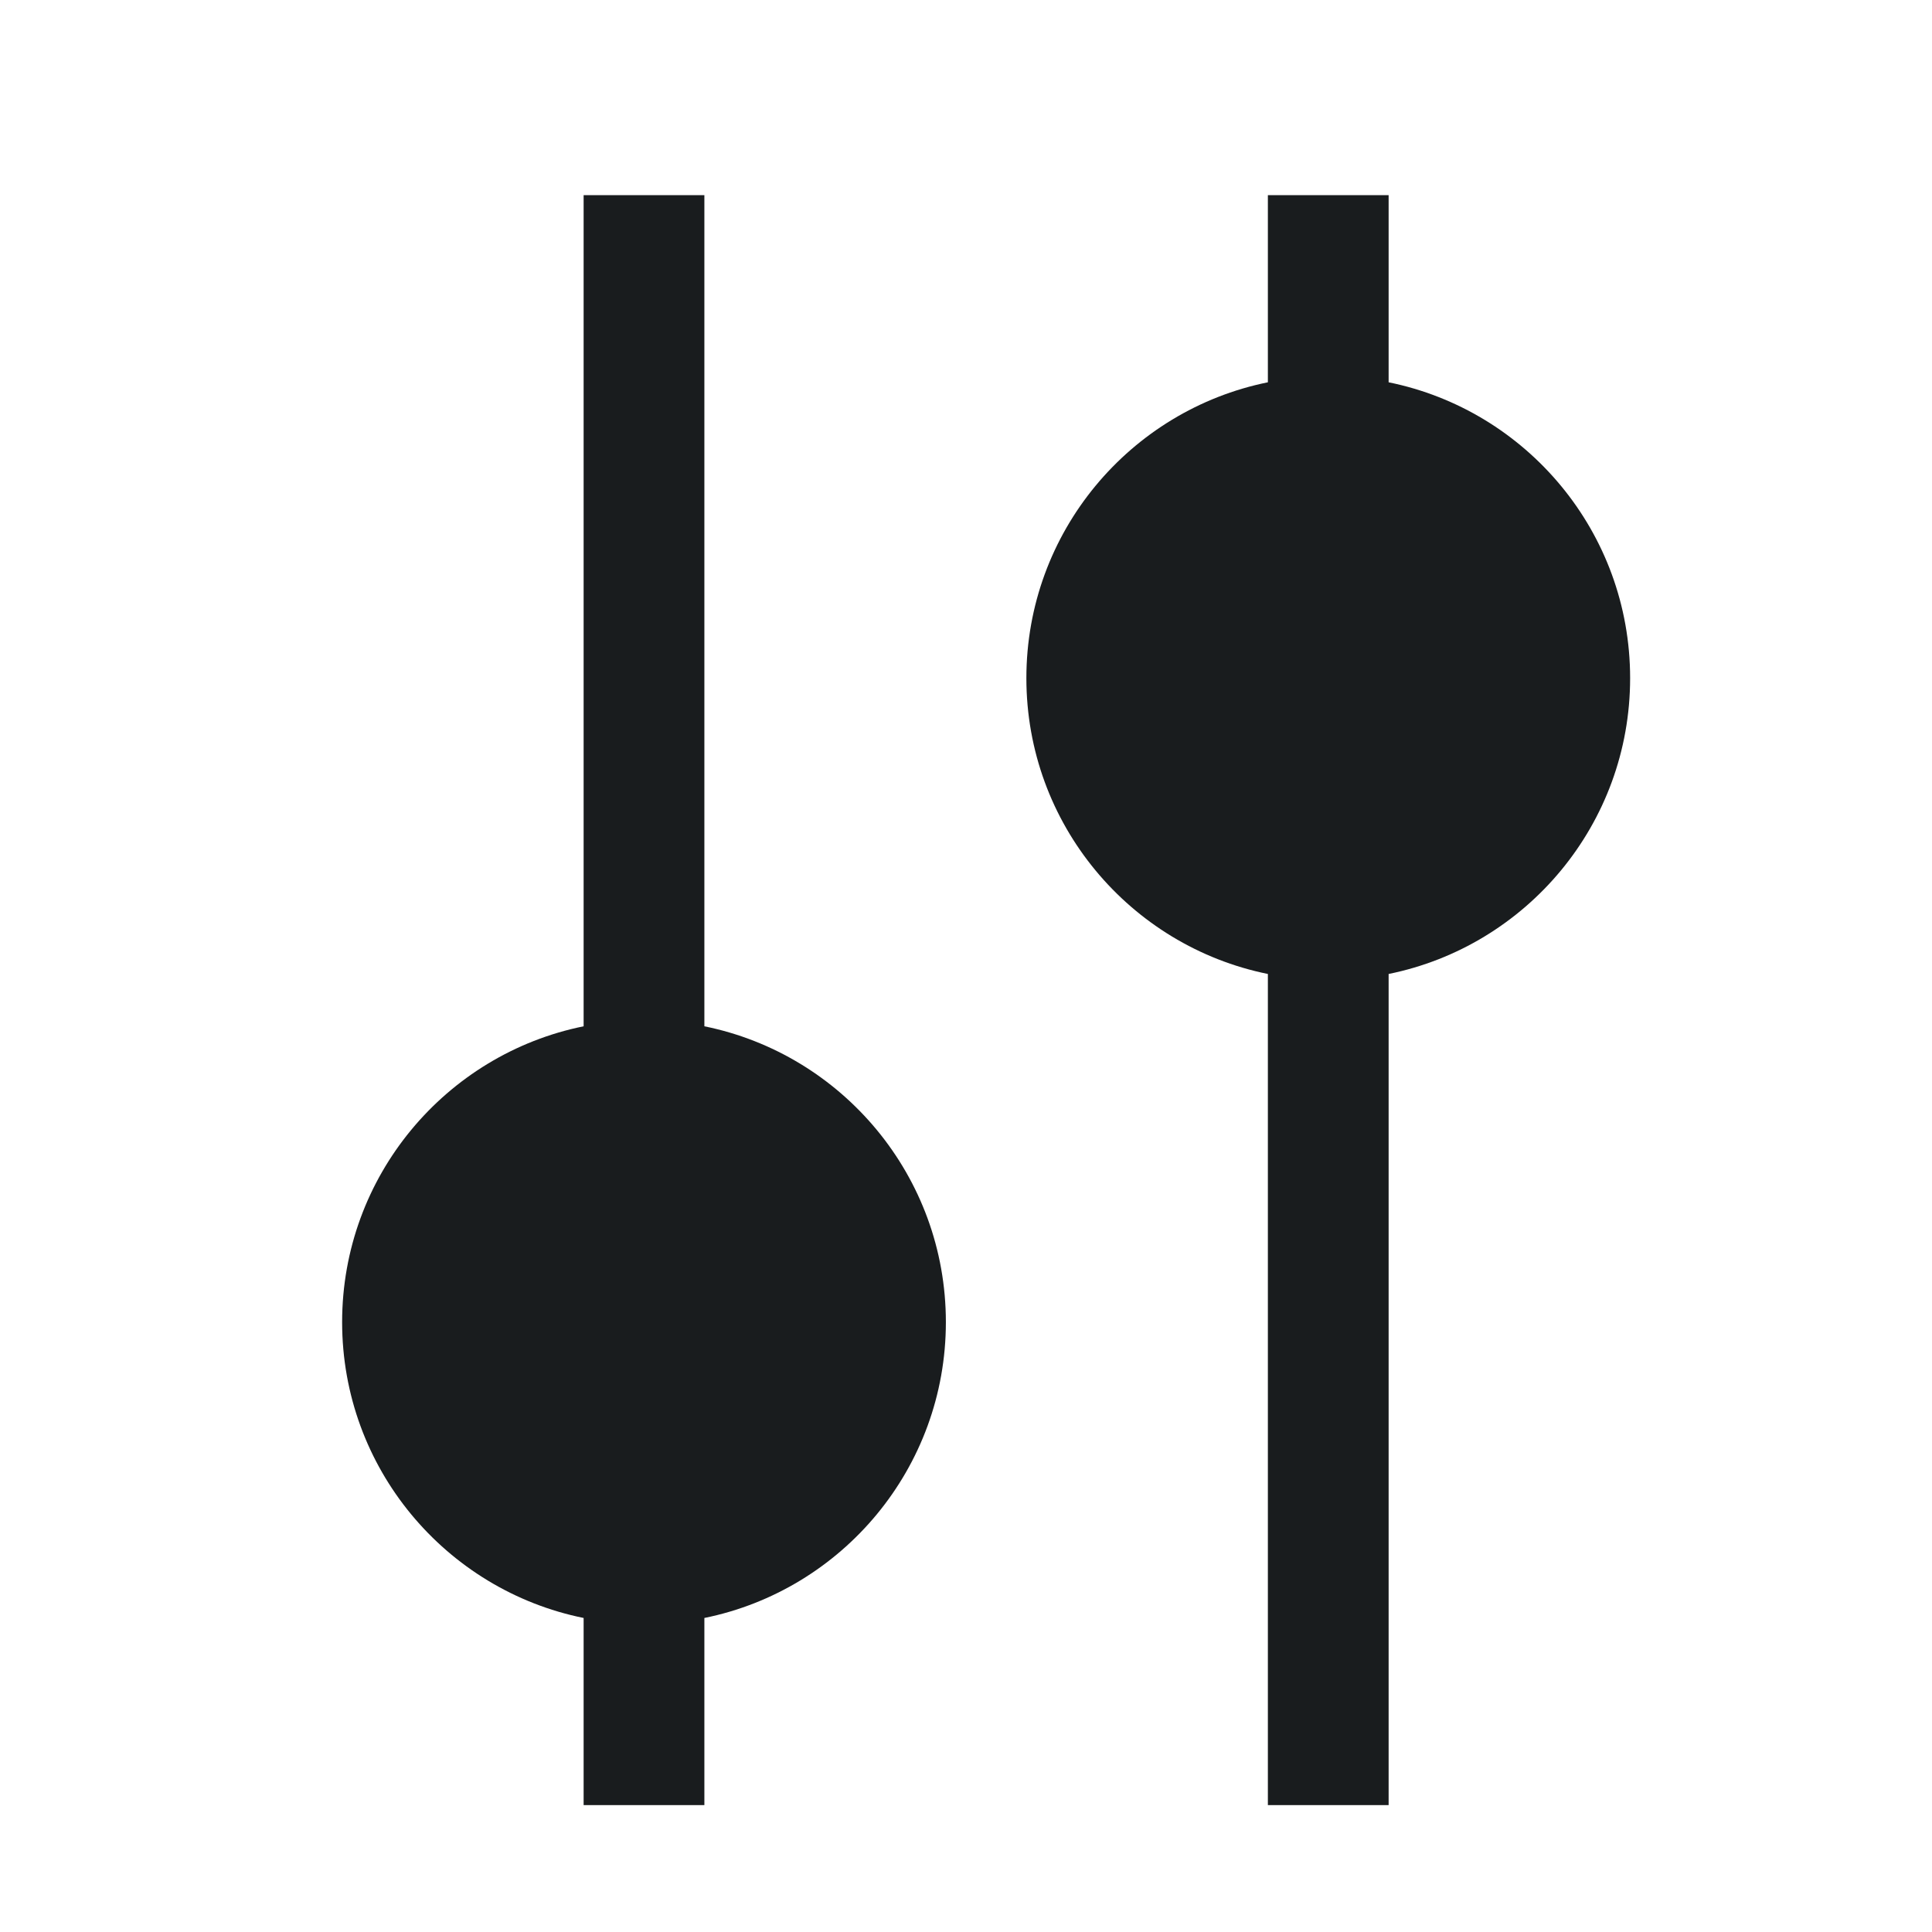 <svg width="24" height="24" viewBox="0 0 24 24" fill="none" xmlns="http://www.w3.org/2000/svg">
<path d="M11.75 16.424C11.75 14.61 10.462 13.096 8.75 12.749V2.424H7.25V12.749C5.538 13.096 4.25 14.61 4.25 16.424C4.25 18.238 5.538 19.752 7.25 20.099L7.25 22.424H8.75V20.099C10.462 19.752 11.75 18.238 11.75 16.424Z" fill="#191C1E"/>
<path d="M20.25 8.424C20.25 6.61 18.962 5.096 17.25 4.749V2.424H15.75V4.749C14.038 5.096 12.75 6.61 12.75 8.424C12.75 10.238 14.038 11.752 15.75 12.099L15.75 22.424H17.25L17.25 12.099C18.962 11.752 20.25 10.238 20.25 8.424Z" fill="#191C1E"/>
</svg>

